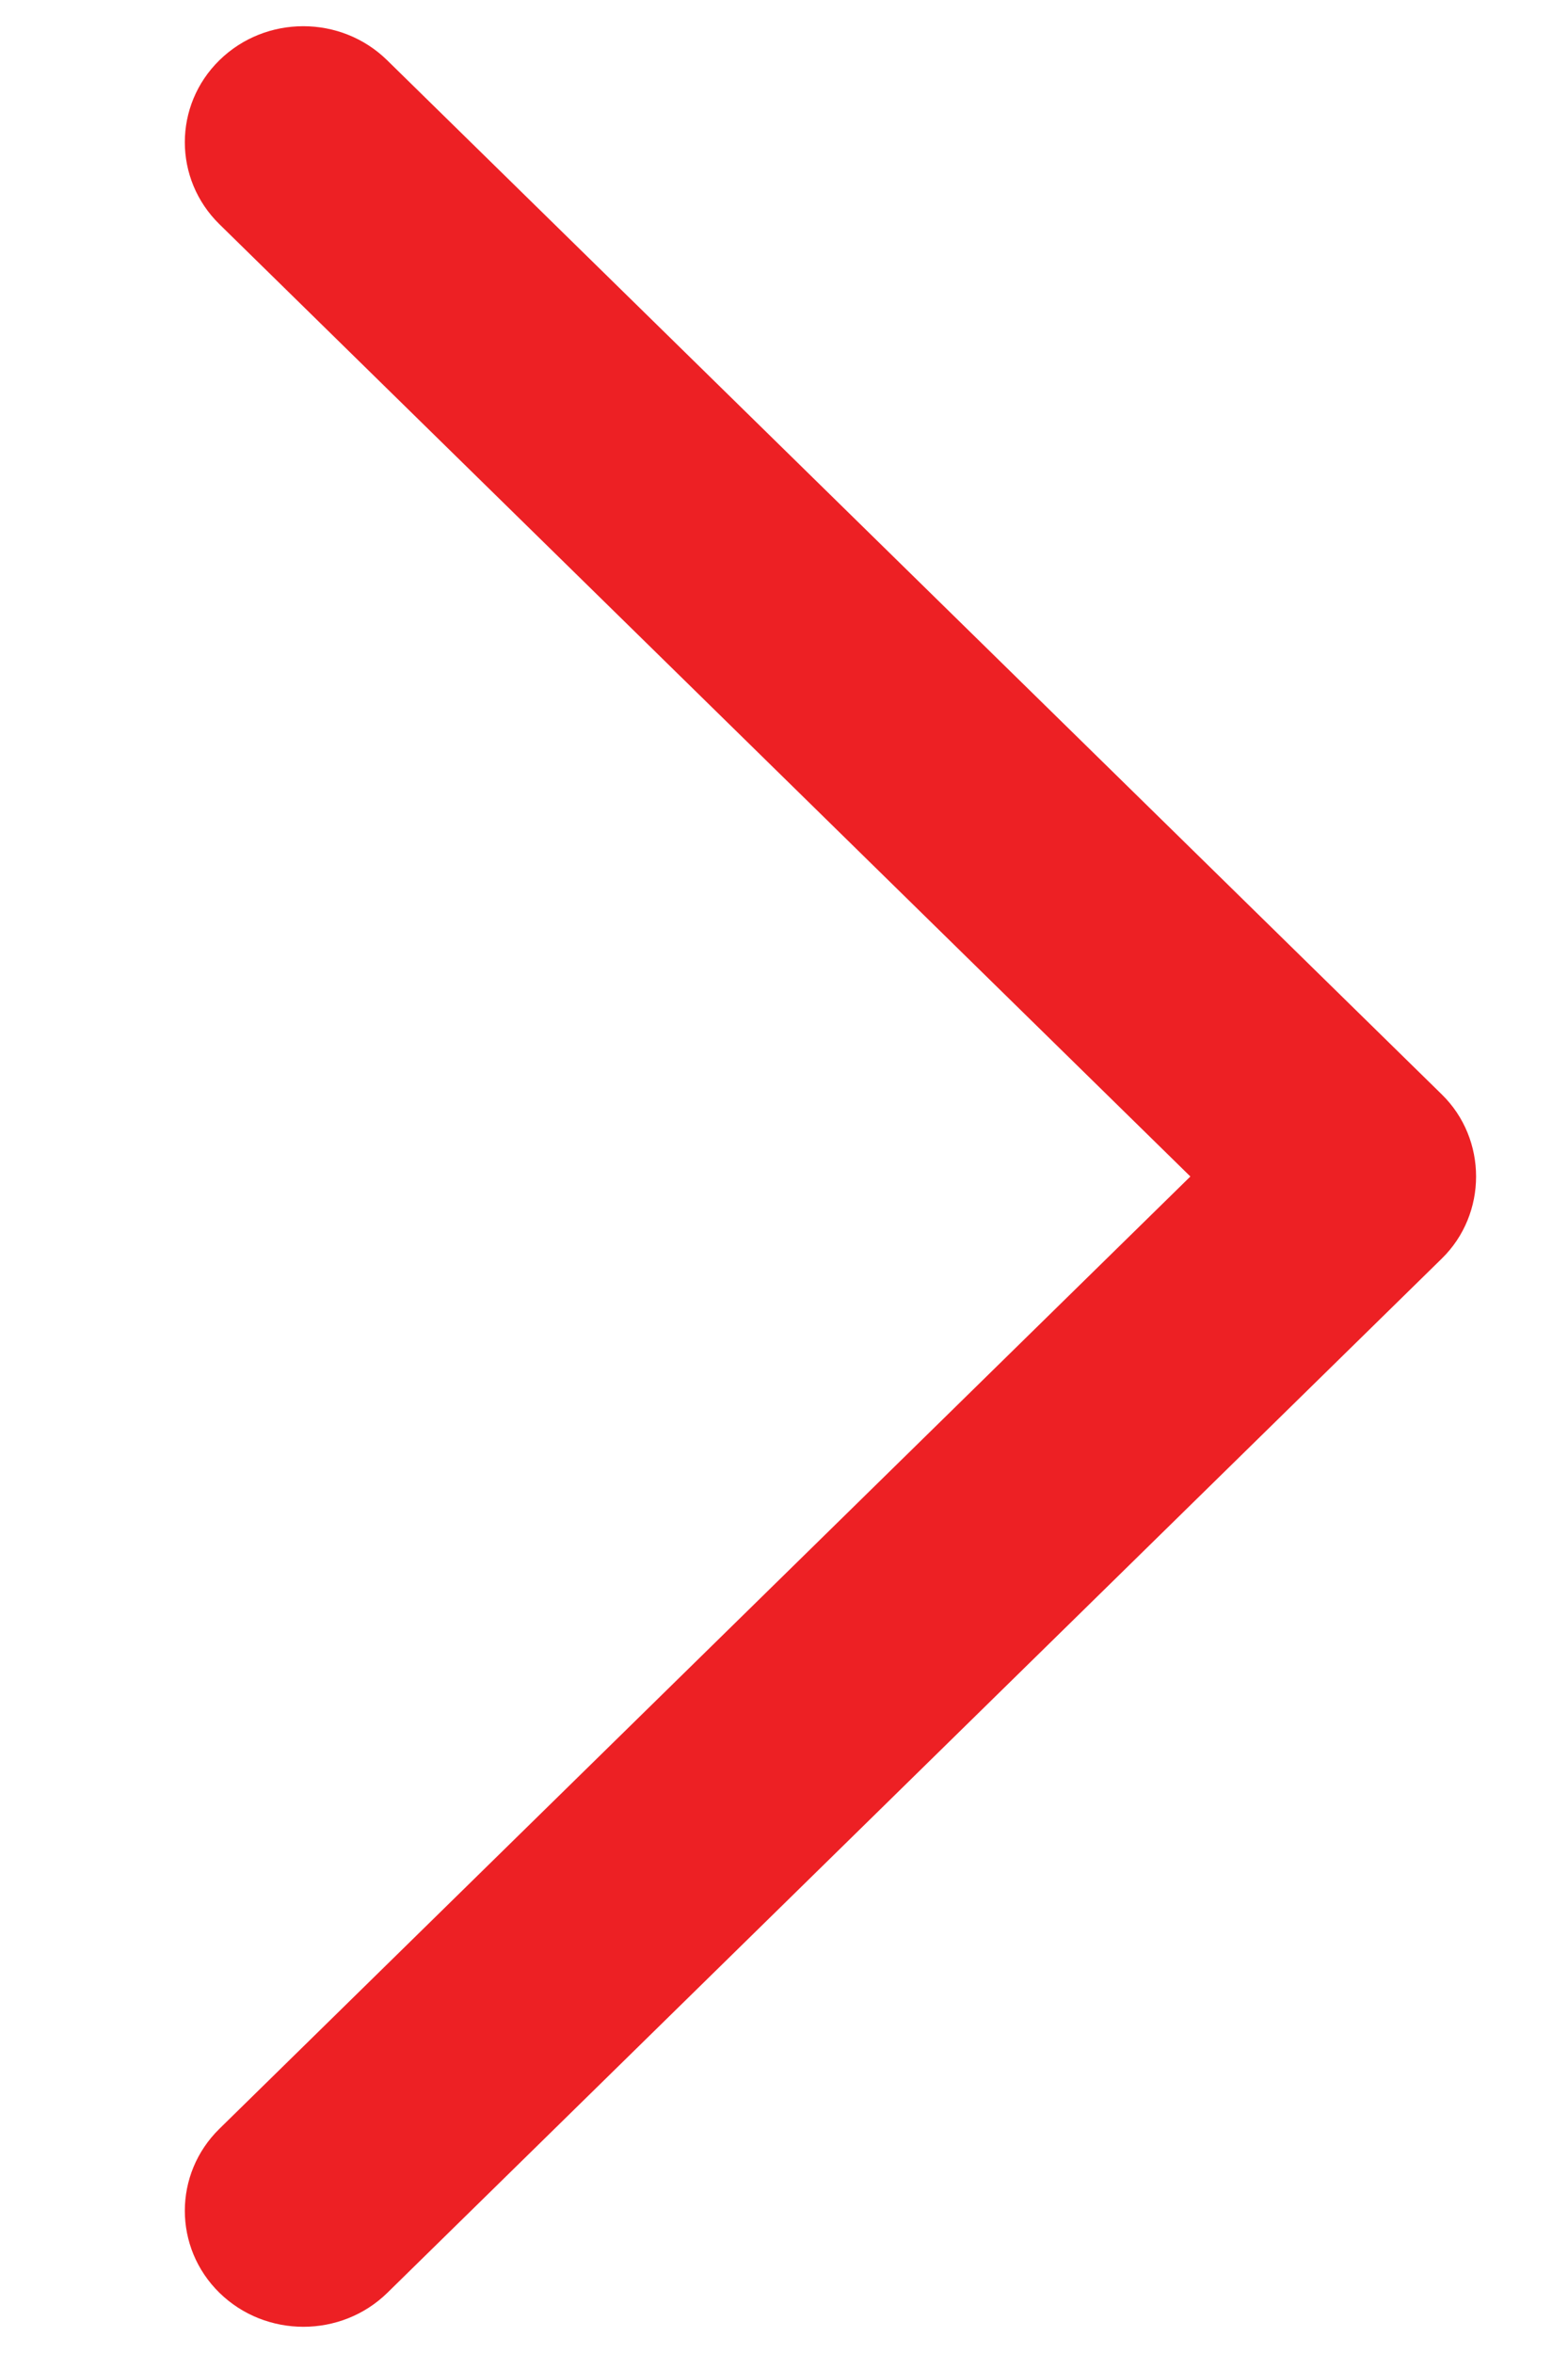 <svg width="6" height="9" viewBox="0 0 6 9" fill="none" xmlns="http://www.w3.org/2000/svg">
<path d="M5.517 4.186L1.481 0.23C1.304 0.057 1.017 0.057 0.84 0.23C0.663 0.403 0.663 0.685 0.84 0.858L4.555 4.5L0.84 8.142C0.663 8.315 0.663 8.597 0.84 8.77C1.017 8.943 1.305 8.943 1.482 8.77L5.517 4.814C5.692 4.643 5.692 4.357 5.517 4.186Z" fill="#ED2024"/>
</svg>
